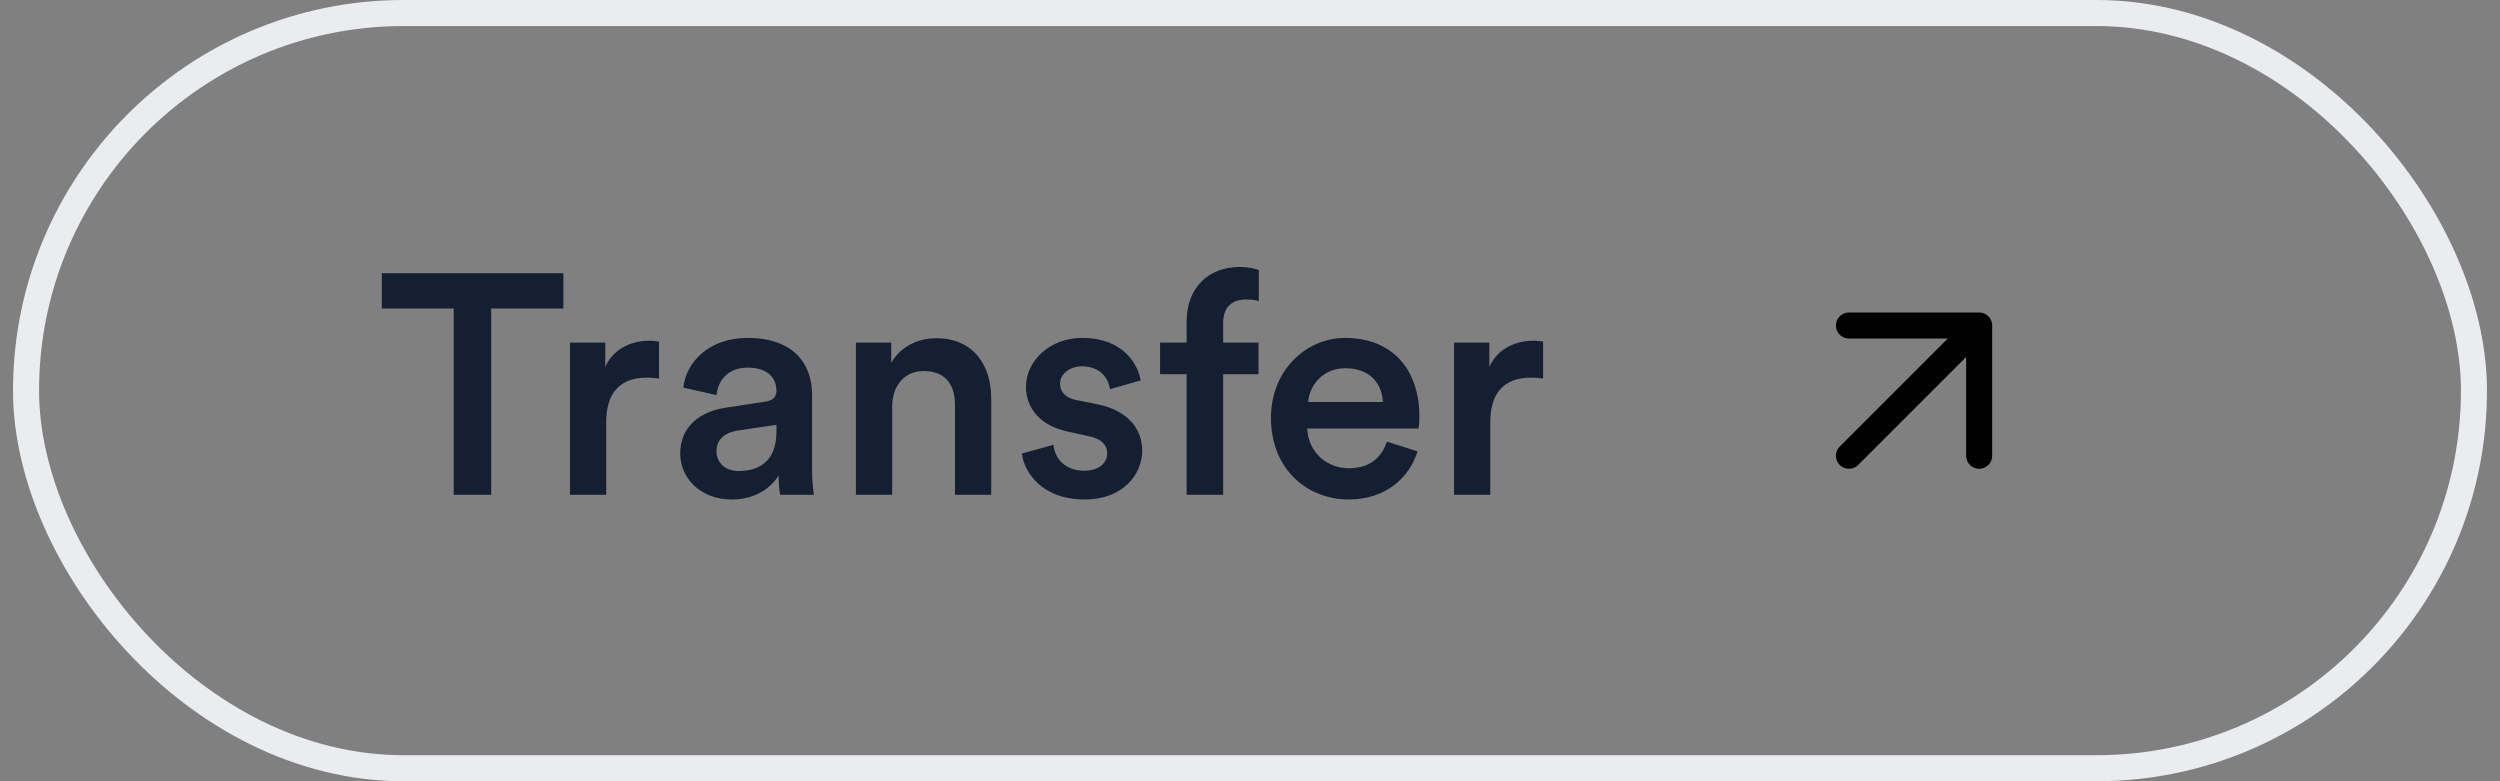 <svg width="96" height="30" viewBox="0 0 96 30" fill="none" xmlns="http://www.w3.org/2000/svg">
<rect x="0" y="0" width="96" height="30" fill="#808080" stroke="none"/>
<g style="mix-blend-mode:multiply">
<path d="M21.634 11.848H18.862V19H17.422V11.848H14.662V10.492H21.634V11.848ZM25.306 13.12V14.536C25.15 14.512 24.994 14.5 24.85 14.5C23.77 14.5 23.278 15.124 23.278 16.216V19H21.886V13.156H23.242V14.092C23.518 13.456 24.166 13.084 24.934 13.084C25.102 13.084 25.246 13.108 25.306 13.12ZM26.12 17.416C26.12 16.372 26.888 15.796 27.884 15.652L29.384 15.424C29.72 15.376 29.816 15.208 29.816 15.004C29.816 14.512 29.48 14.116 28.712 14.116C27.98 14.116 27.572 14.584 27.512 15.172L26.24 14.884C26.348 13.876 27.26 12.976 28.7 12.976C30.5 12.976 31.184 13.996 31.184 15.16V18.064C31.184 18.592 31.244 18.94 31.256 19H29.96C29.948 18.964 29.9 18.724 29.9 18.256C29.624 18.7 29.048 19.18 28.1 19.18C26.876 19.18 26.12 18.34 26.12 17.416ZM28.364 18.088C29.144 18.088 29.816 17.716 29.816 16.576V16.312L28.292 16.54C27.86 16.612 27.512 16.852 27.512 17.332C27.512 17.728 27.812 18.088 28.364 18.088ZM34.259 15.628V19H32.867V13.156H34.223V13.936C34.607 13.264 35.303 12.988 35.951 12.988C37.379 12.988 38.063 14.02 38.063 15.304V19H36.671V15.544C36.671 14.824 36.347 14.248 35.471 14.248C34.679 14.248 34.259 14.86 34.259 15.628ZM39.241 17.416L40.453 17.08C40.501 17.608 40.897 18.076 41.641 18.076C42.217 18.076 42.517 17.764 42.517 17.404C42.517 17.092 42.301 16.852 41.833 16.756L40.969 16.564C39.937 16.336 39.397 15.664 39.397 14.86C39.397 13.84 40.333 12.976 41.545 12.976C43.177 12.976 43.705 14.032 43.801 14.608L42.625 14.944C42.577 14.608 42.325 14.068 41.545 14.068C41.053 14.068 40.705 14.38 40.705 14.74C40.705 15.052 40.933 15.28 41.293 15.352L42.181 15.532C43.285 15.772 43.861 16.444 43.861 17.308C43.861 18.196 43.141 19.18 41.653 19.18C39.961 19.18 39.313 18.076 39.241 17.416ZM47.834 11.5C47.462 11.5 46.97 11.668 46.97 12.388V13.156H48.326V14.368H46.97V19H45.566V14.368H44.546V13.156H45.566V12.352C45.566 11.044 46.406 10.252 47.606 10.252C47.954 10.252 48.242 10.324 48.338 10.372V11.56C48.254 11.536 48.098 11.5 47.834 11.5ZM50.233 15.436H53.101C53.077 14.752 52.621 14.14 51.661 14.14C50.785 14.14 50.281 14.812 50.233 15.436ZM53.257 16.96L54.433 17.332C54.121 18.352 53.197 19.18 51.793 19.18C50.209 19.18 48.805 18.028 48.805 16.048C48.805 14.2 50.173 12.976 51.649 12.976C53.449 12.976 54.505 14.164 54.505 16.012C54.505 16.24 54.481 16.432 54.469 16.456H50.197C50.233 17.344 50.929 17.98 51.793 17.98C52.633 17.98 53.065 17.536 53.257 16.96ZM59.255 13.12V14.536C59.099 14.512 58.944 14.5 58.8 14.5C57.719 14.5 57.227 15.124 57.227 16.216V19H55.836V13.156H57.191V14.092C57.468 13.456 58.115 13.084 58.883 13.084C59.051 13.084 59.196 13.108 59.255 13.12Z" fill="#151F32"/>
<path d="M71 17.5L76 12.5M76 12.5H71M76 12.5V17.5" stroke="black" stroke-linecap="round" stroke-linejoin="round"/>
<rect x="1" y="0.5" width="94" height="29" rx="14.5" stroke="#EAECF0"/>
</g>
</svg>
